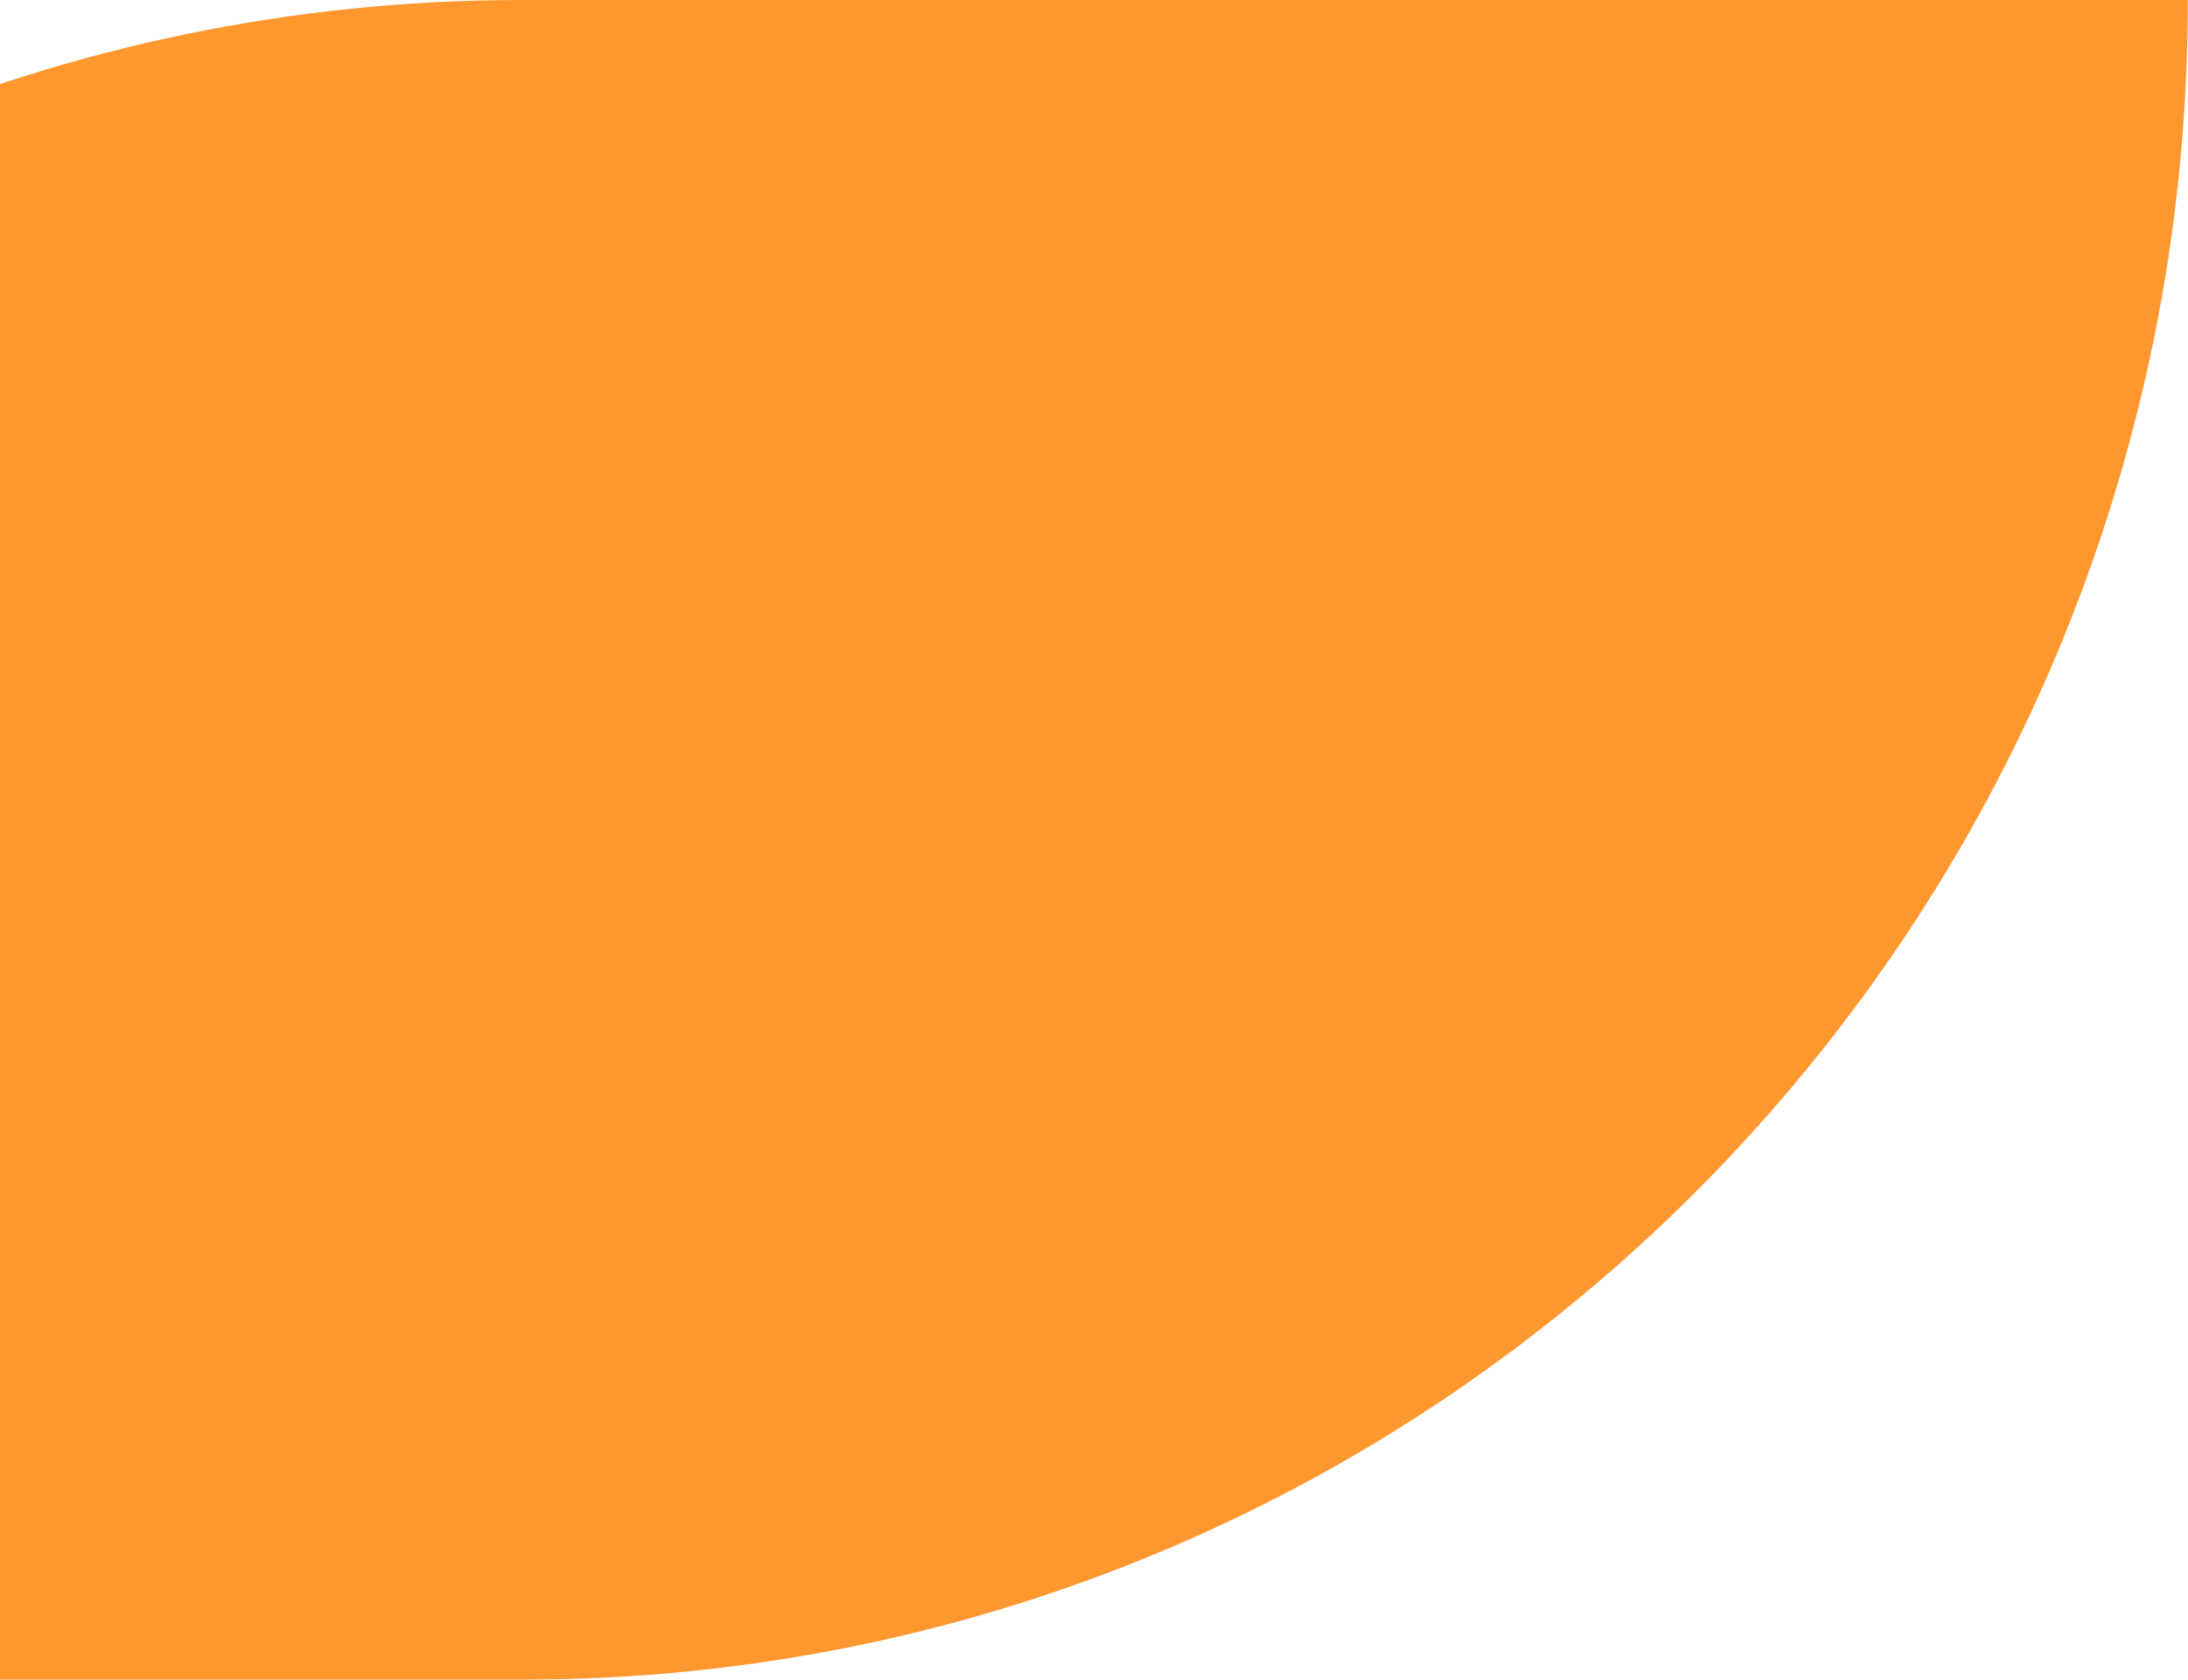<svg width="939" height="721" viewBox="0 0 939 721" fill="none" xmlns="http://www.w3.org/2000/svg">
<path d="M-491 721H223.964C618.81 721 938.928 398.179 938.928 0H223.964C-170.882 0 -491 322.821 -491 721Z" fill="#FF972F"/>
</svg>
